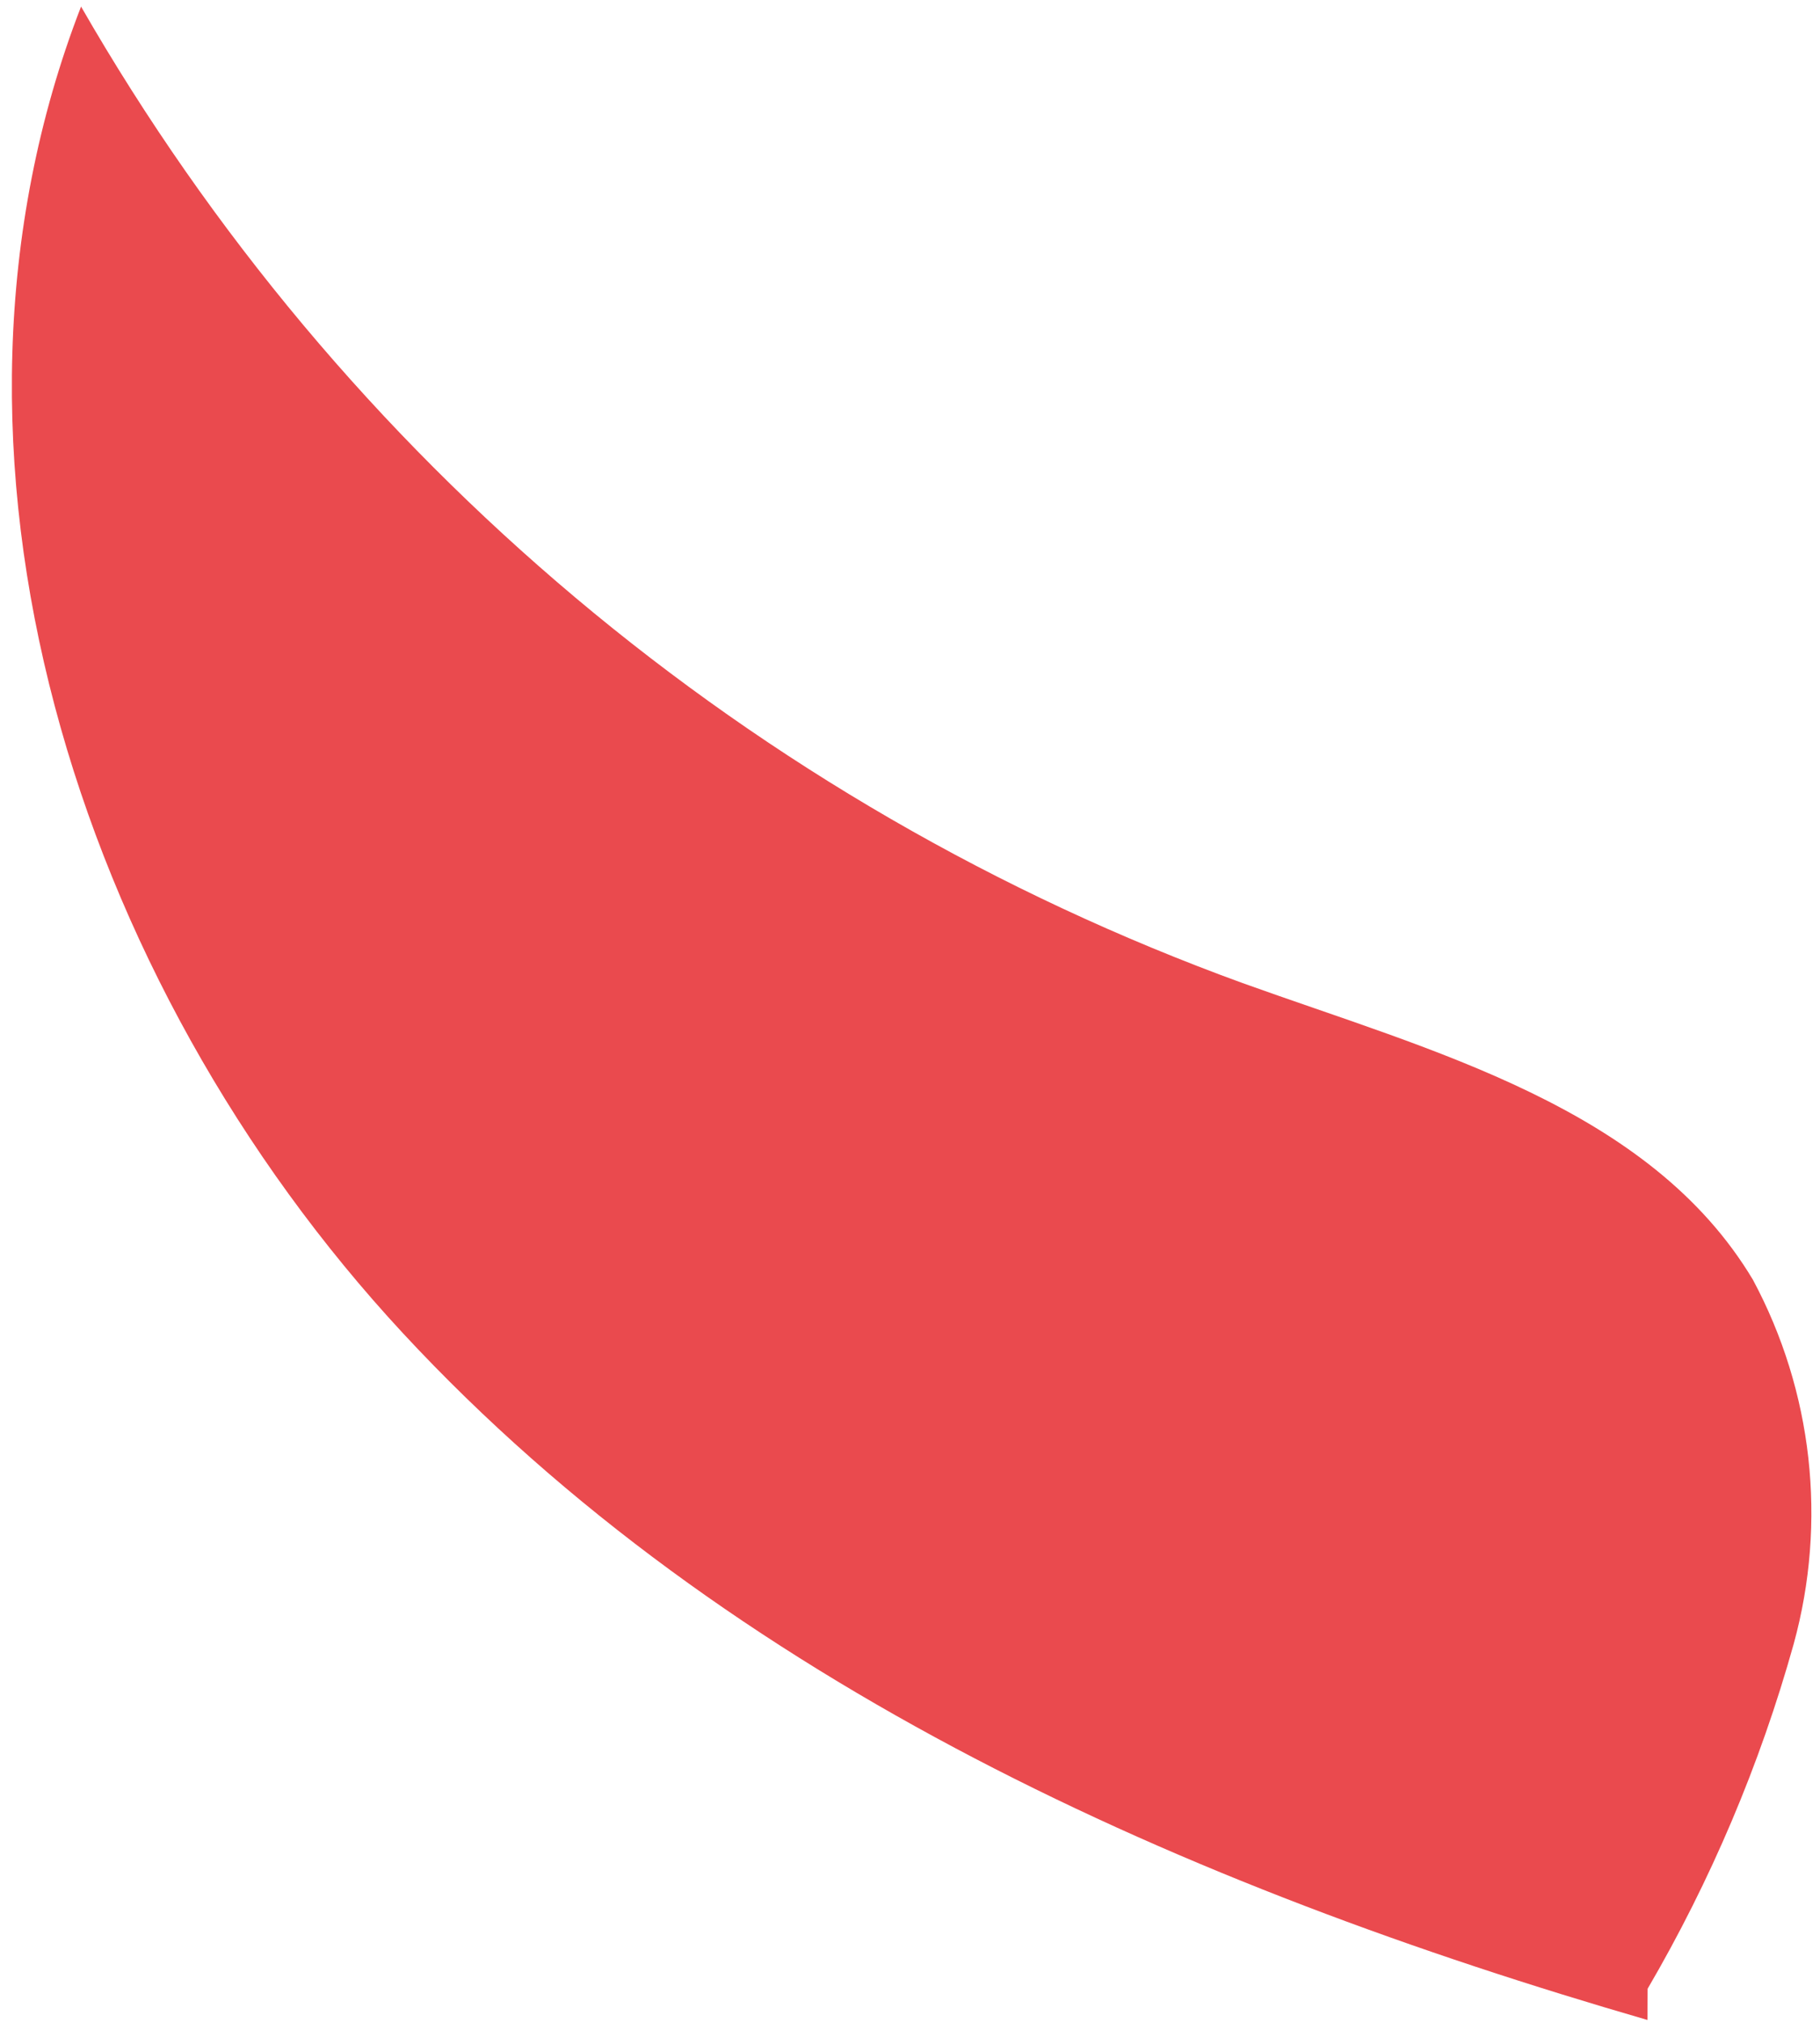 <?xml version="1.0" encoding="utf-8"?>
<!-- Generator: Adobe Adobe Illustrator 24.2.0, SVG Export Plug-In . SVG Version: 6.00 Build 0)  -->
<svg version="1.1" xmlns="http://www.w3.org/2000/svg" xmlns:xlink="http://www.w3.org/1999/xlink" x="0px" y="0px"
	 viewBox="0 0 108 120" style="enable-background:new 0 0 108 120;" xml:space="preserve">
<style type="text/css">
	.st0{fill:#F0EDEB;}
	.st1{fill:#E3DEDA;}
	.st2{fill:#FFFFFF;}
	.st3{fill:#3F3D56;}
	.st4{fill:#2F2E41;}
	.st5{fill:#FF6584;}
	.st6{fill:#EA4A4E;}
	.st7{opacity:0.15;enable-background:new    ;}
	.st8{opacity:0.15;}
	.st9{clip-path:url(#SVGID_2_);}
	.st10{opacity:0.1;enable-background:new    ;}
	.st11{fill:none;stroke:#535461;stroke-miterlimit:10;}
	.st12{fill:#A1A1AA;}
	.st13{fill:none;stroke:#535461;stroke-width:2;stroke-miterlimit:10;}
	.st14{fill:#FFD037;}
	.st15{opacity:0.2;fill:#FFFFFF;enable-background:new    ;}
	.st16{fill:#A8A8A8;}
	.st17{opacity:0.2;enable-background:new    ;}
	.st18{fill:none;stroke:#EA4A4E;stroke-width:4;stroke-miterlimit:10;}
	.st19{fill:none;stroke:#E3DEDA;stroke-width:4;stroke-miterlimit:10;}
</style>
<g id="Layer_4_xA0_Image_1_">
</g>
<g id="Without_shadows_xA0_Image_1_">
</g>
<g id="With_shadows_xA0_Image_1_">
</g>
<g id="Layer_9">
</g>
<g id="Layer_7">
</g>
<g id="Layer_8">
</g>
<g id="Sun">
</g>
<g id="Layer_5">
</g>
<g id="Layer_4">
	<path class="st6" d="M23.92,79.1C4.56,58.24-5.48,26.93,4.81,0.39c15.42,26.84,39.84,47.36,68.93,57.93
		c11.23,4.04,24.15,7.35,30.28,17.6c3.55,6.62,4.41,14.35,2.42,21.6c-2,7.16-4.92,14.04-8.67,20.46l-0.01,1.85
		C70.43,111.91,43.28,99.96,23.92,79.1z"/>
</g>
</svg>
